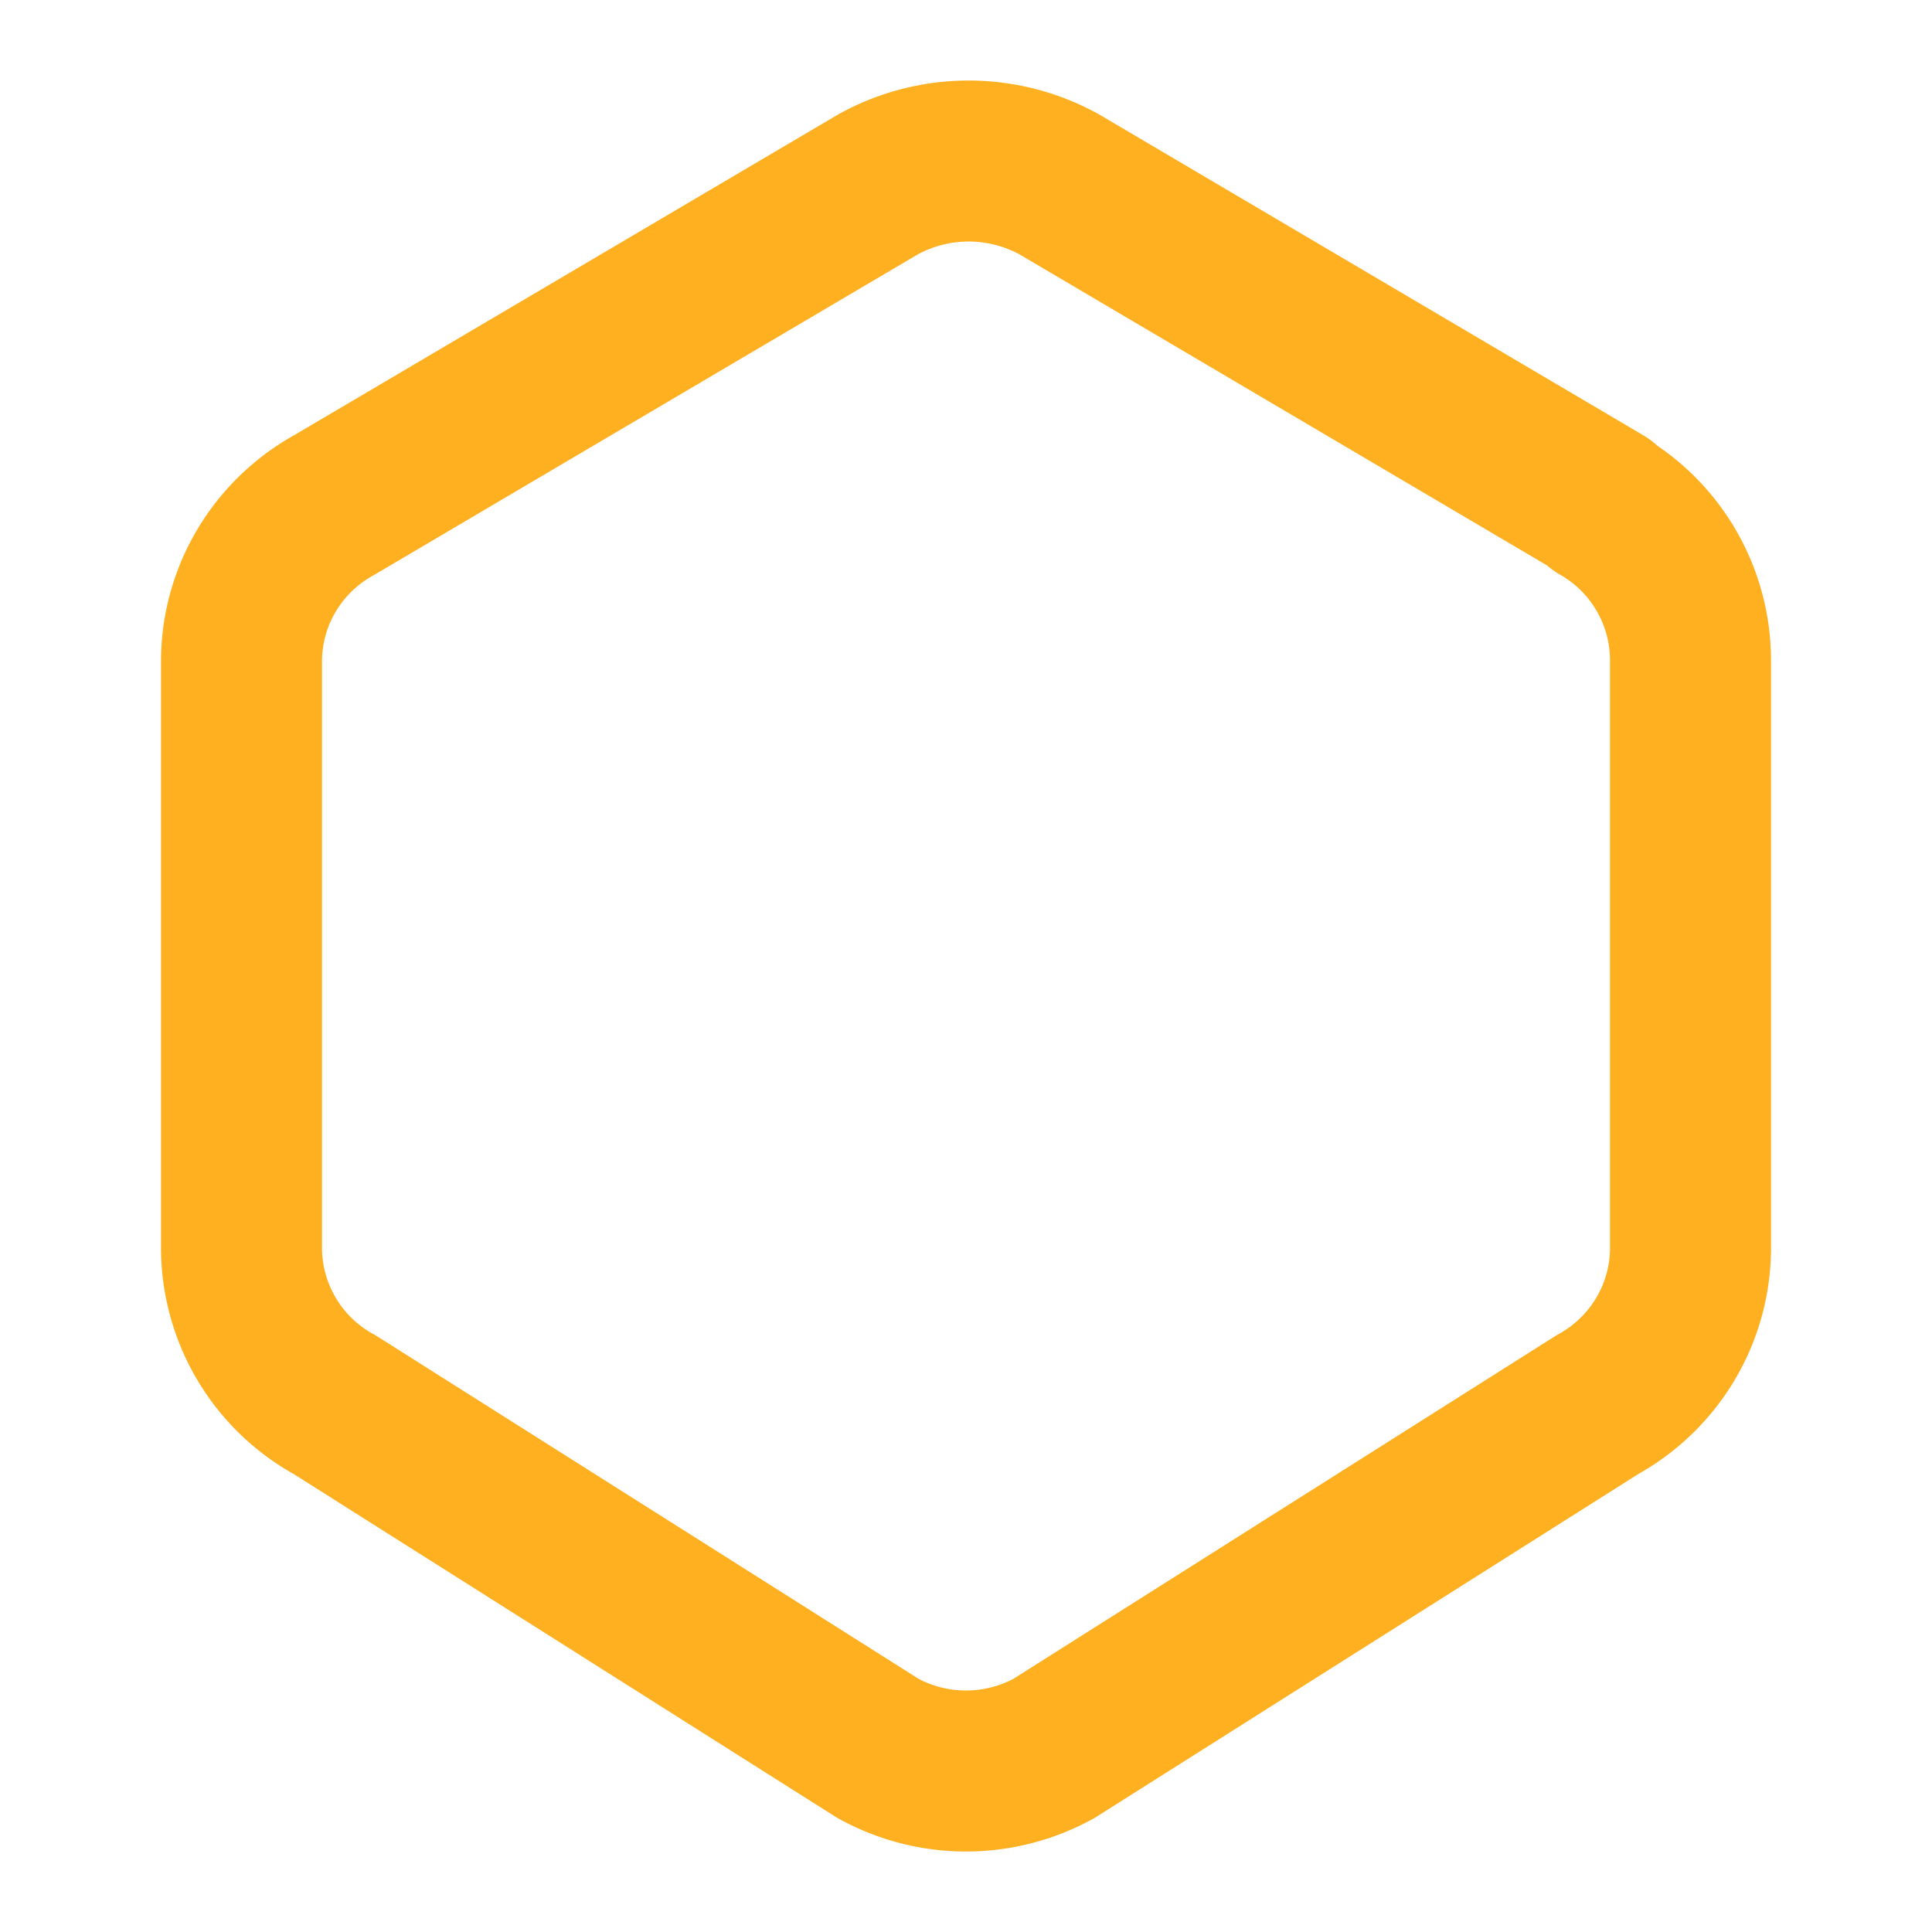 <svg  xmlns="http://www.w3.org/2000/svg"  width="24"  height="24"  viewBox="0 0 24 24"  fill="none"  stroke="#FFB020"  stroke-width="2"  stroke-linecap="round"  stroke-linejoin="round"  class="icon icon-tabler icons-tabler-outline icon-tabler-hexagon"><path stroke="none" d="M0 0h24v24H0z" fill="none"/><path d="M19.875 6.27a2.225 2.225 0 0 1 1.125 1.948v7.284c0 .809 -.443 1.555 -1.158 1.948l-6.75 4.27a2.269 2.269 0 0 1 -2.184 0l-6.75 -4.27a2.225 2.225 0 0 1 -1.158 -1.948v-7.285c0 -.809 .443 -1.554 1.158 -1.947l6.75 -3.98a2.33 2.33 0 0 1 2.25 0l6.75 3.98h-.033z" /></svg>